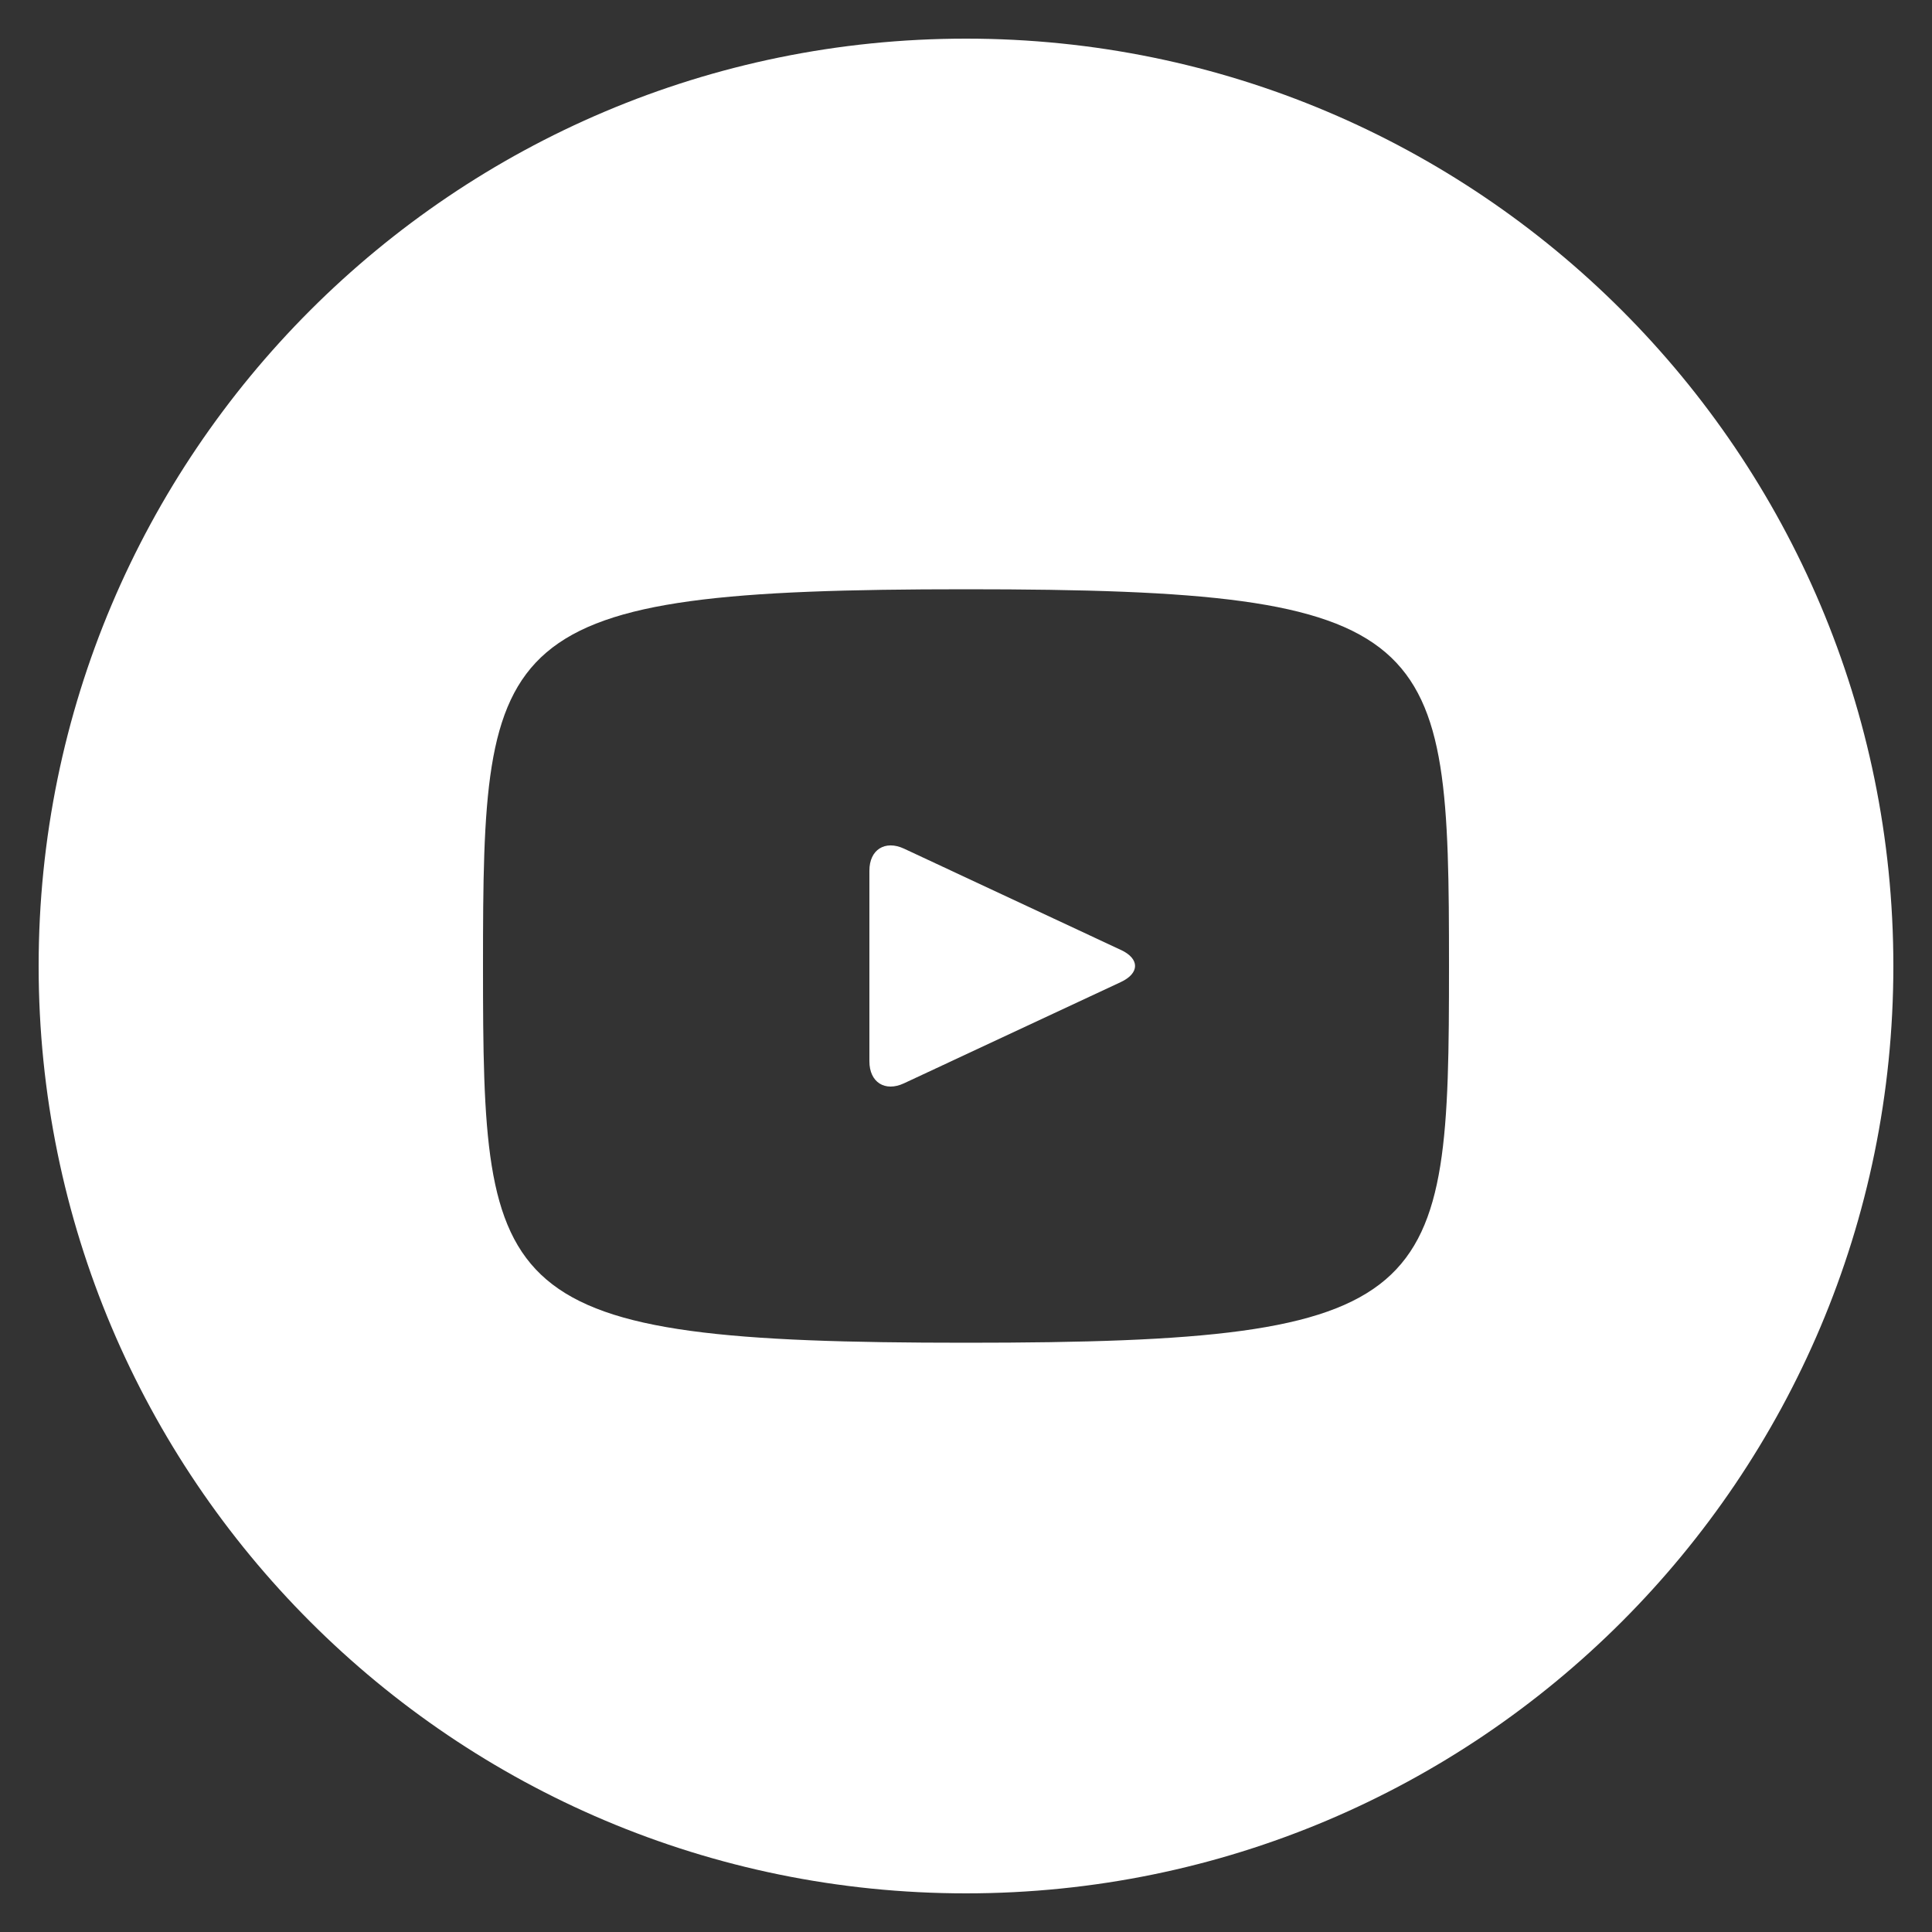 <svg width="30" height="30" fill="none" xmlns="http://www.w3.org/2000/svg"><rect width="100%" height="100%" fill="#333333" stroke="none"/><path d="M17.404 14.75l-3.368-1.573c-.294-.136-.536.017-.536.342v2.961c0 .326.242.479.536.342l3.367-1.572c.296-.138.296-.363.002-.5zM15 .6C7.047.6.6 7.047.6 15S7.047 29.4 15 29.4 29.4 22.953 29.4 15 22.953.6 15 .6zm0 20.25c-7.371 0-7.5-.665-7.5-5.85 0-5.186.129-5.85 7.5-5.85s7.5.664 7.5 5.85c0 5.185-.129 5.85-7.5 5.85z" fill="#fff"/></svg>
